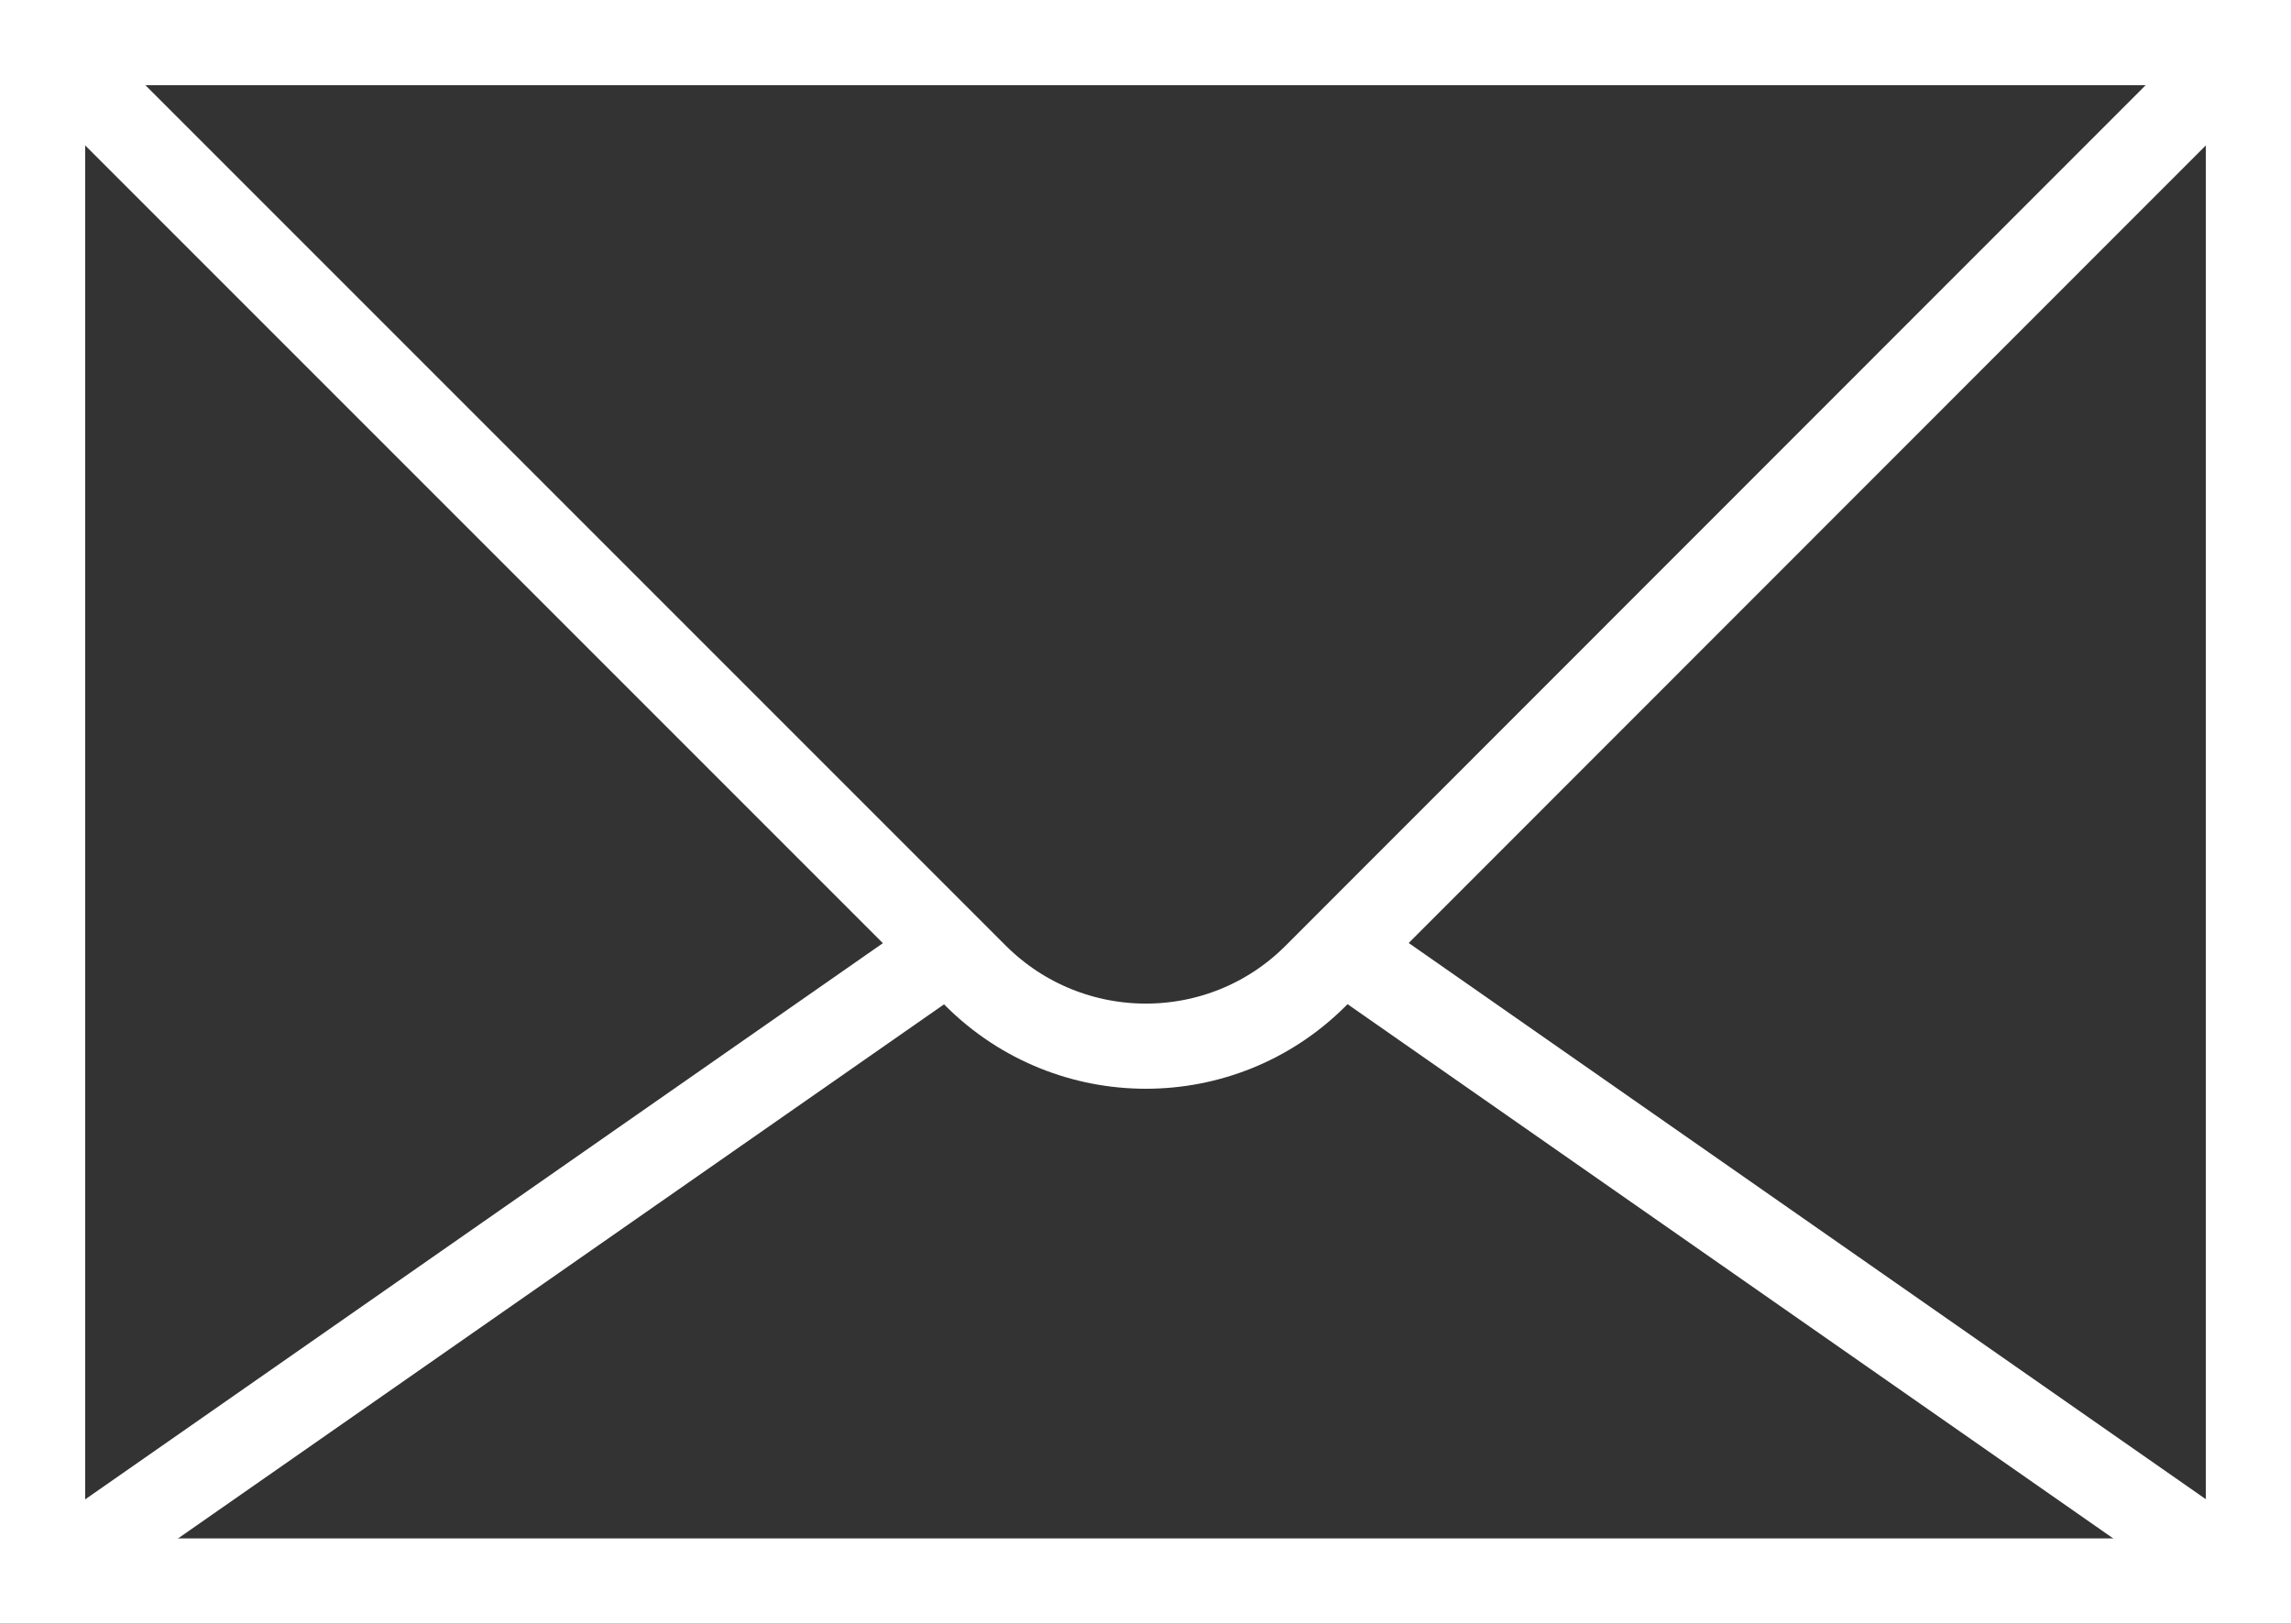 <svg xmlns="http://www.w3.org/2000/svg" viewBox="0 0 53.81 38.13"><rect x="0" y="0" width="53.81" height="38.13" fill="#333333" stroke="none"/><defs><style>.d{fill:none;stroke:#fff;stroke-miterlimit:10;stroke-width:2px;}</style></defs><g id="a"></g><g id="b"><g id="c"><g><polygon class="d" points="52.81 29.2 52.81 37.13 1 37.13 1 1 52.81 1 52.81 29.2"></polygon><line class="d" x1="21.97" y1="22.51" x2="1" y2="37.13"></line><line class="d" x1="31.53" y1="22.28" x2="51.94" y2="36.52"></line><path class="d" d="M52.81,1L30.9,22.92c-2.2,2.2-5.77,2.2-7.98,0L1,1"></path></g></g></g></svg>